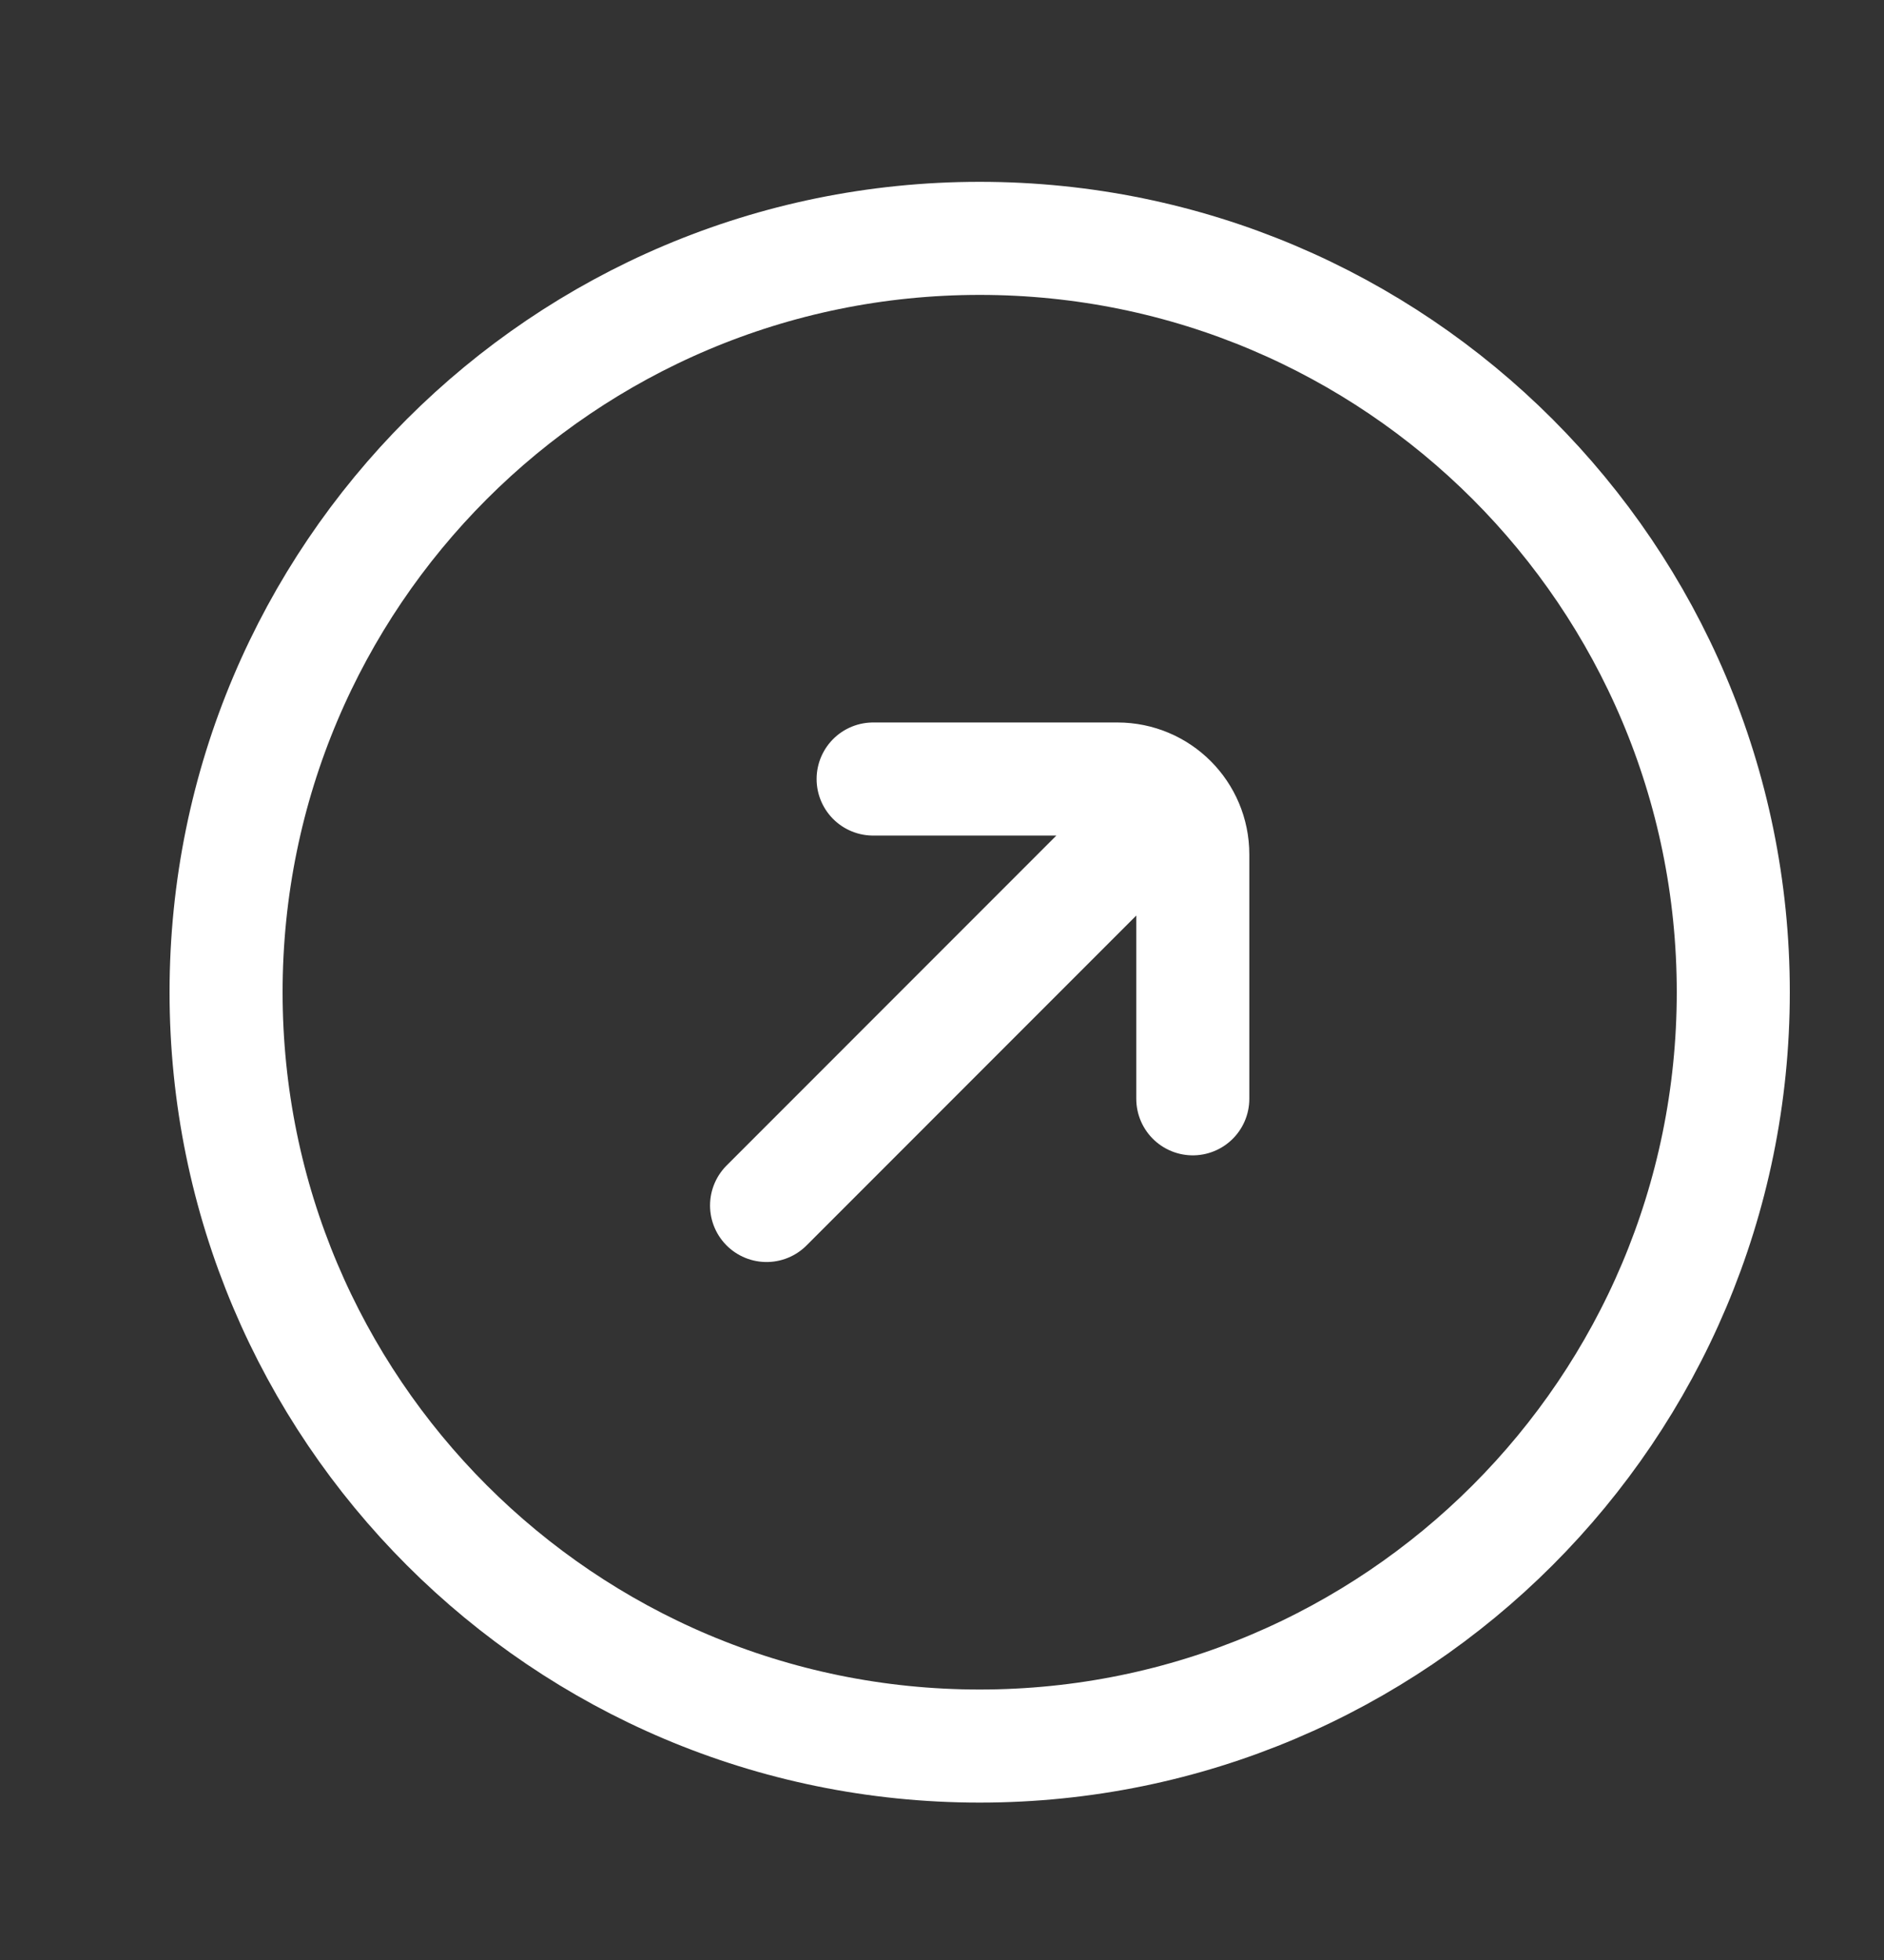 <svg width="25" height="26" viewBox="0 0 25 26" fill="none" xmlns="http://www.w3.org/2000/svg">
<rect x="0" y="0" width="25" height="26" fill="#333333" stroke="none"/>
<path d="M11.586 10.334L14.828 10.334C15.381 10.334 15.828 10.781 15.828 11.334L15.828 14.576M15.121 11.041L10.172 15.991M3 13.162C3 7.639 7.477 3.162 13 3.162C18.523 3.162 23 7.639 23 13.162C23 18.685 18.523 23.162 13 23.162C7.477 23.162 3 18.685 3 13.162Z" stroke="white" stroke-width="1.5" stroke-linecap="round"/>
</svg>
